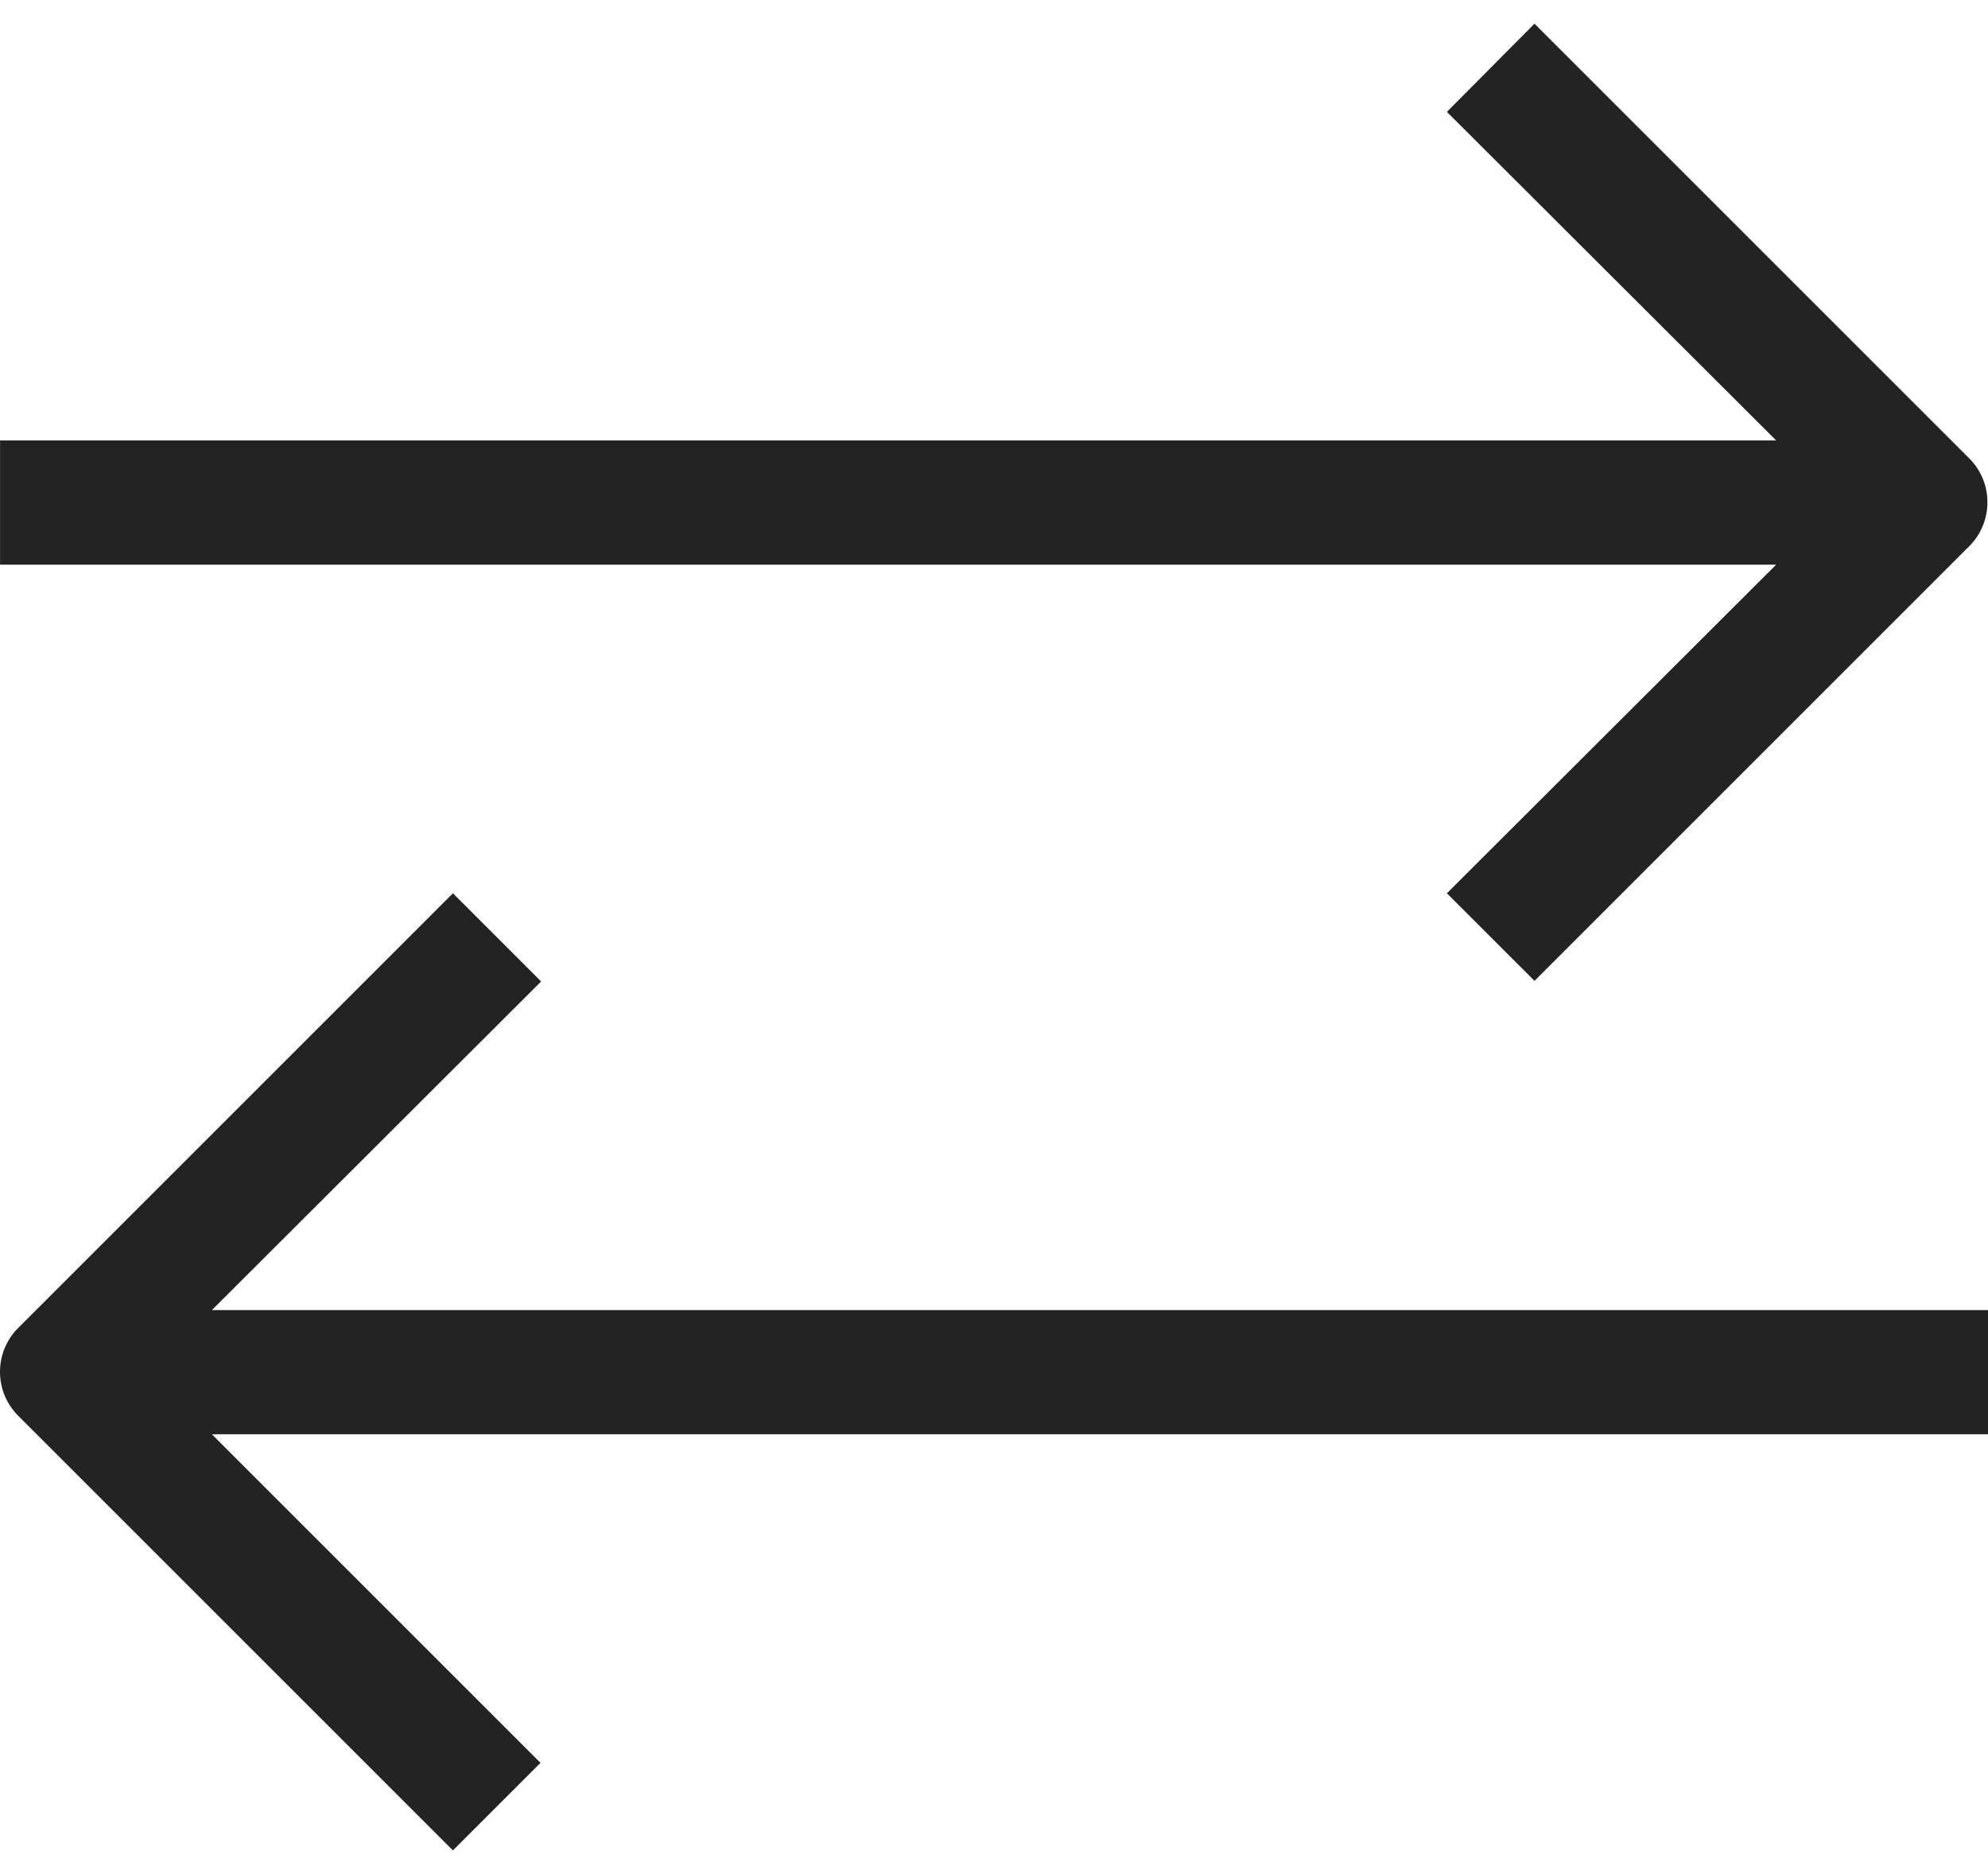 <svg width="70" height="66" viewBox="0 0 70 66" fill="none" xmlns="http://www.w3.org/2000/svg">
<path d="M50.947 31.458L54.032 34.542L69.344 19.23C70.192 18.377 70.192 16.999 69.344 16.146L54.032 0.834L50.947 3.94L62.541 15.511H0.002V19.886H62.541L50.947 31.458Z" fill="#0C0C0D" fill-opacity="0.9"/>
<path d="M70 46.136H7.461L19.054 34.564L15.948 31.458L0.636 46.77C-0.212 47.623 -0.212 49.001 0.636 49.854L15.948 65.166L19.032 62.082L7.461 50.511H70V46.136Z" fill="#0C0C0D" fill-opacity="0.9"/>
</svg>
